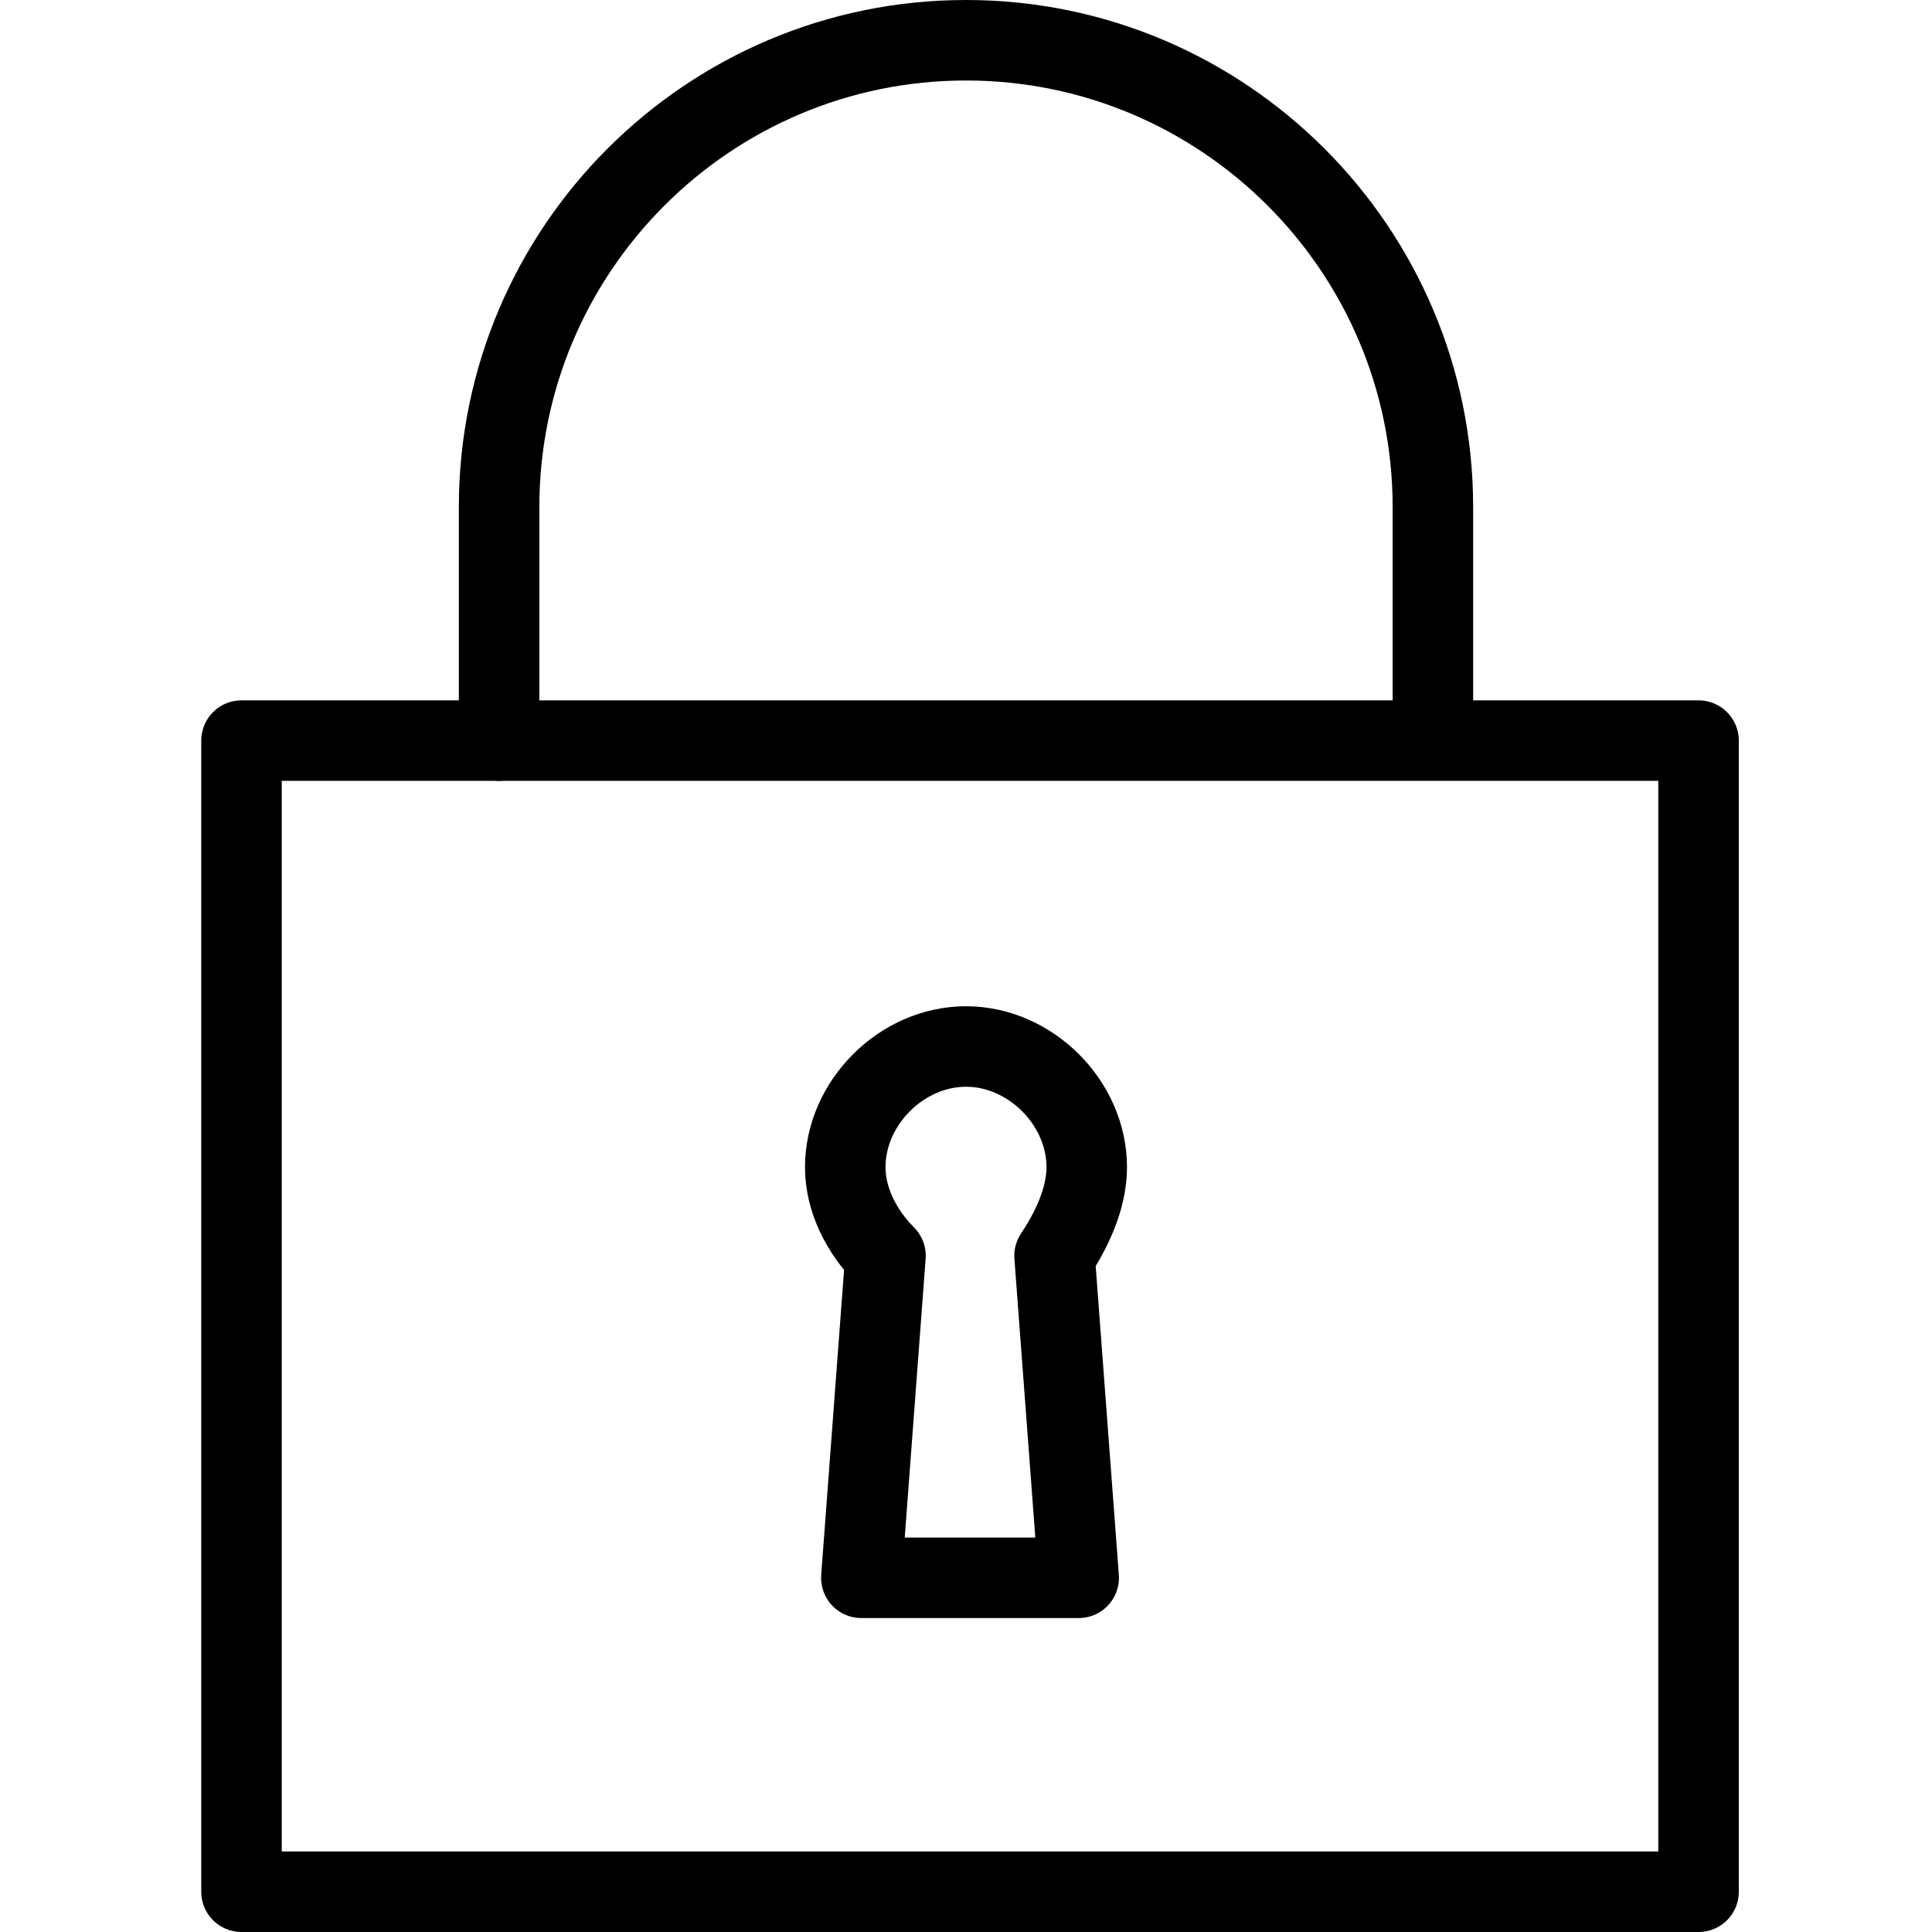 <svg id="m-svg__lock" viewBox="0 0 24 24" xmlns="http://www.w3.org/2000/svg" xmlns:xlink="http://www.w3.org/1999/xlink">
<g fill="none" stroke="currentColor" stroke-width="1" stroke-linecap="round" stroke-linejoin="round" stroke-miterlimit="10">
	<rect x="3" y="9.2"  width="18.1" height="14.3"/>
	<path  d="
	M6.2,9.2V6.3c0-3.2,2.6-5.8,5.8-5.8s5.8,2.6,5.8,5.8v2.8"/>
	<path  d="
	M13.5,14.5c0-0.8-0.7-1.5-1.5-1.5s-1.5,0.7-1.5,1.5c0,0.4,0.2,0.8,0.5,1.1l-0.3,4h2.7l-0.3-4C13.3,15.3,13.5,14.9,13.5,14.5z"/>
</g>
</svg>
